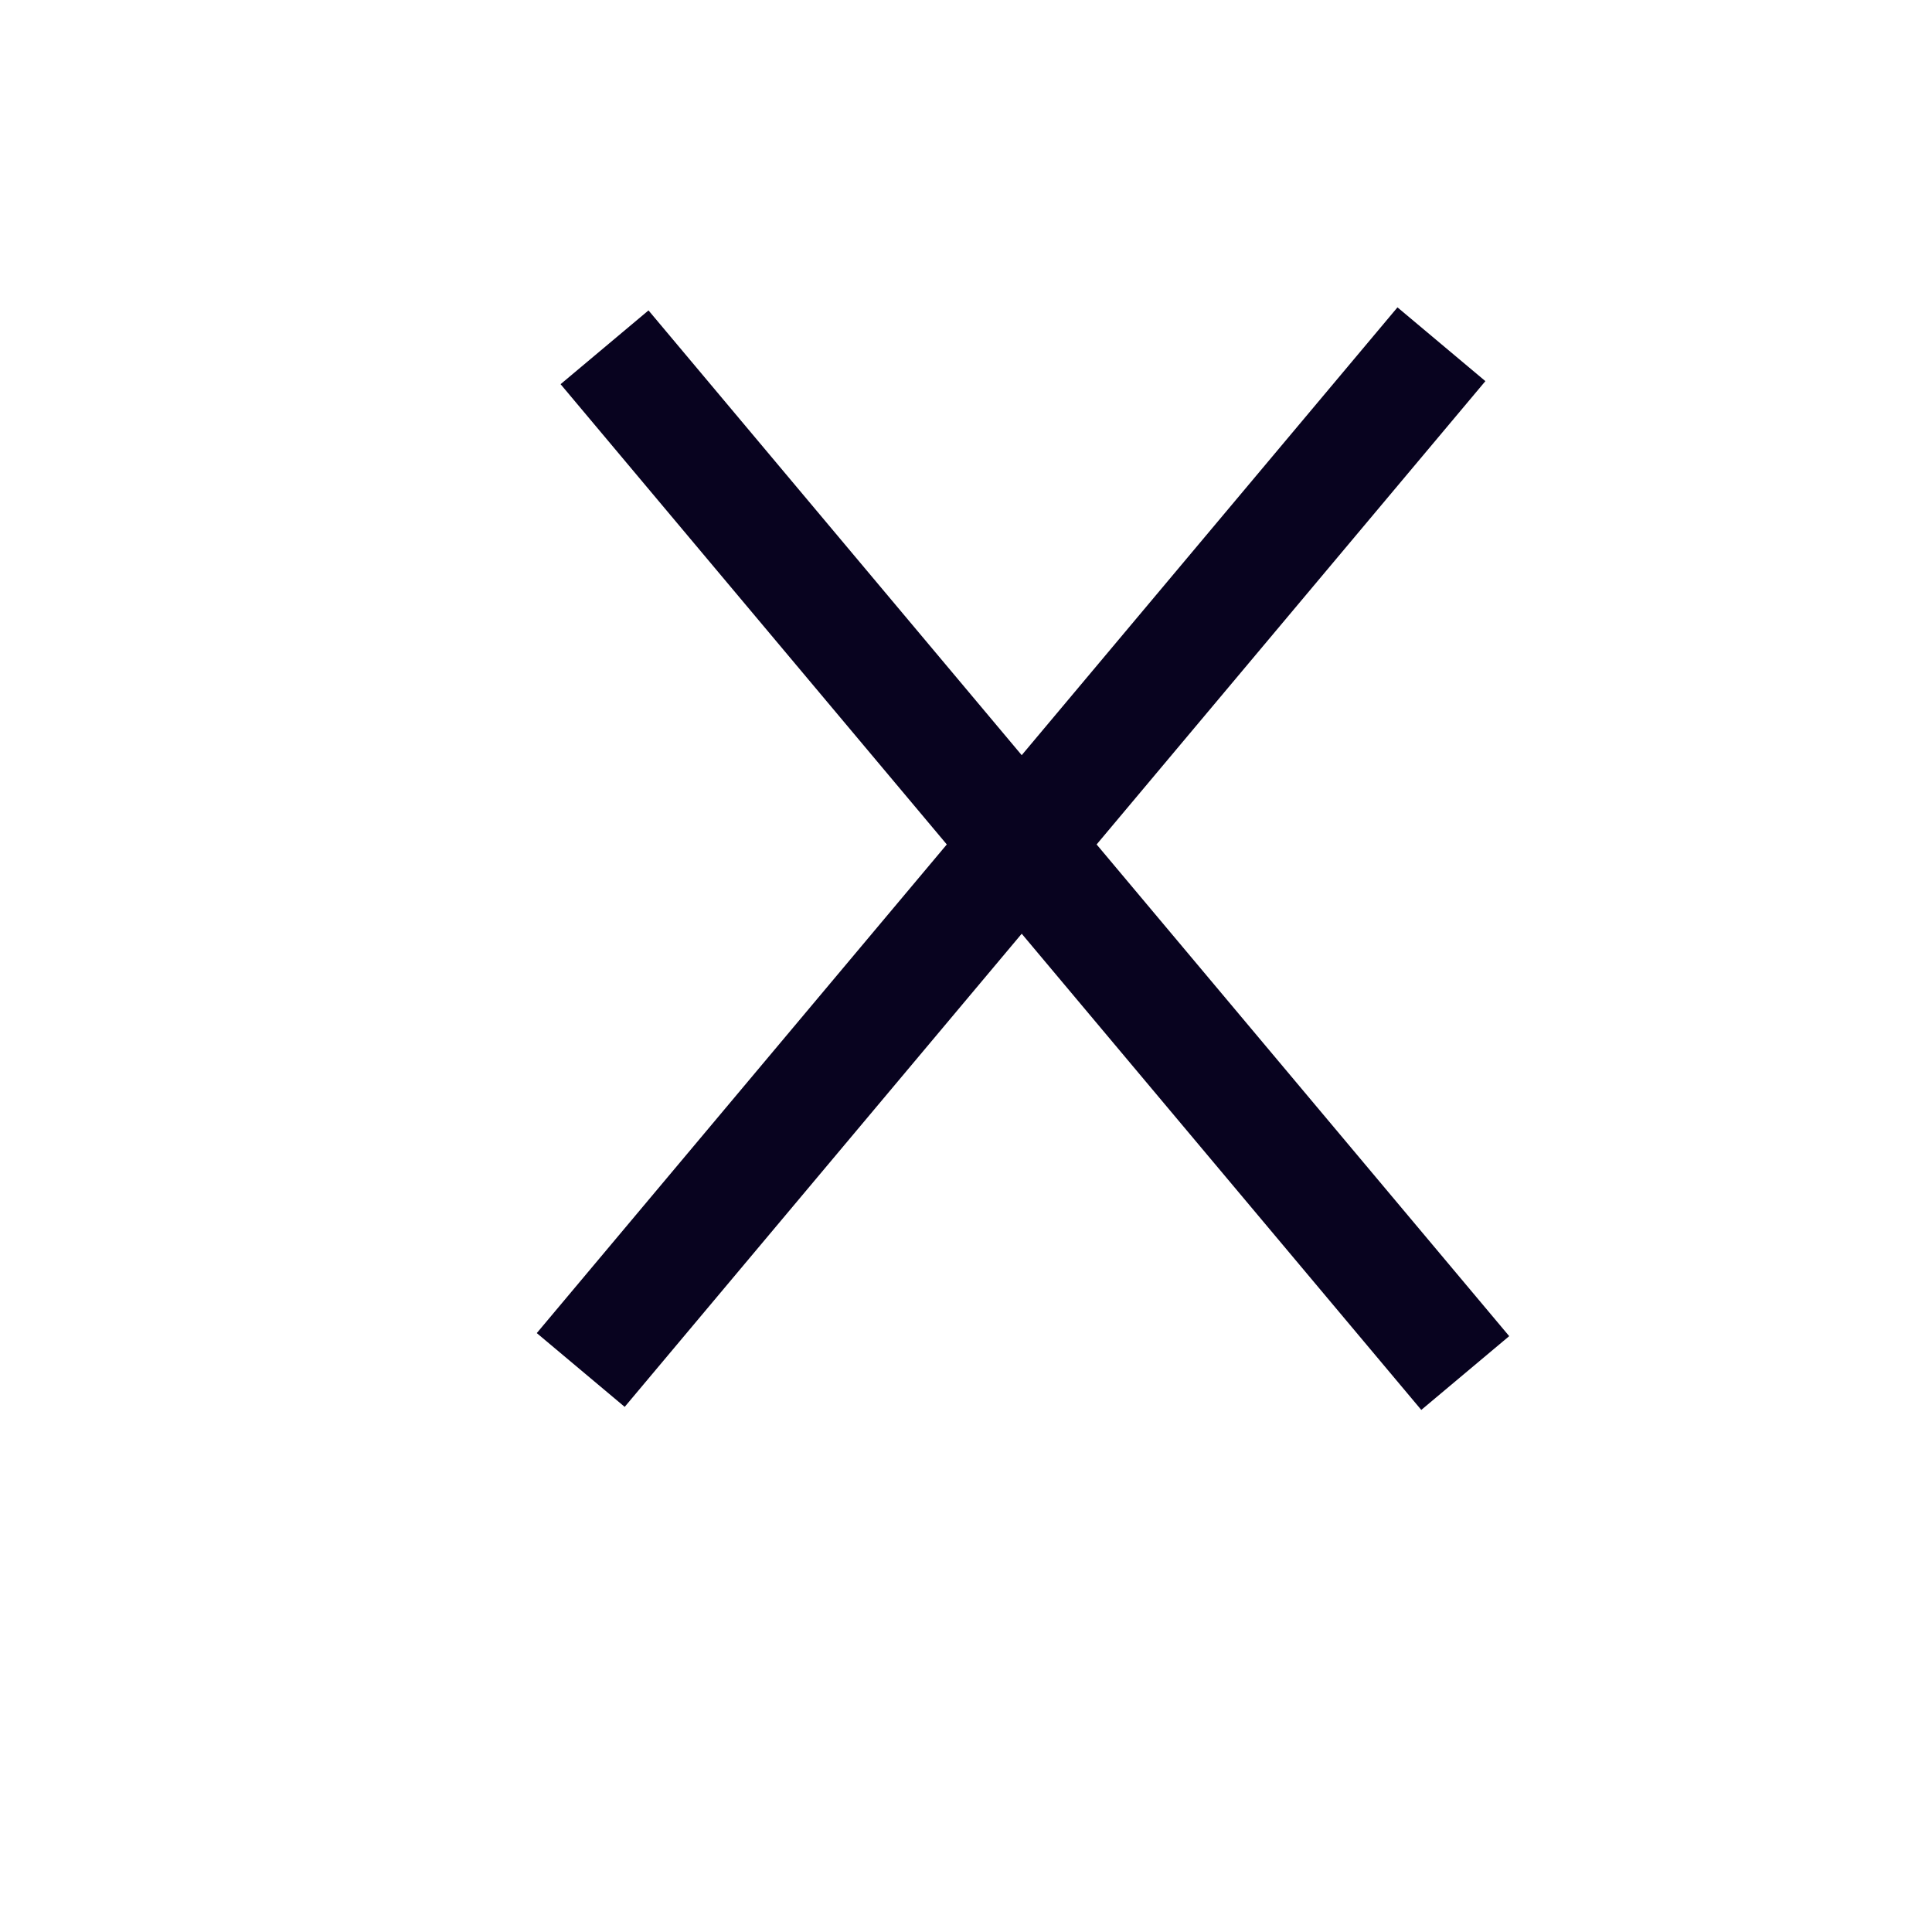 <svg width="101" height="101" viewBox="0 0 101 101" fill="none" xmlns="http://www.w3.org/2000/svg">
<rect x="33.902" y="16.227" width="70" height="6" transform="rotate(50 33.902 16.227)" fill="#08031F"/>
<rect x="28.061" y="69.691" width="70" height="6" transform="rotate(-50 28.061 69.691)" fill="#08031F"/>
</svg>

